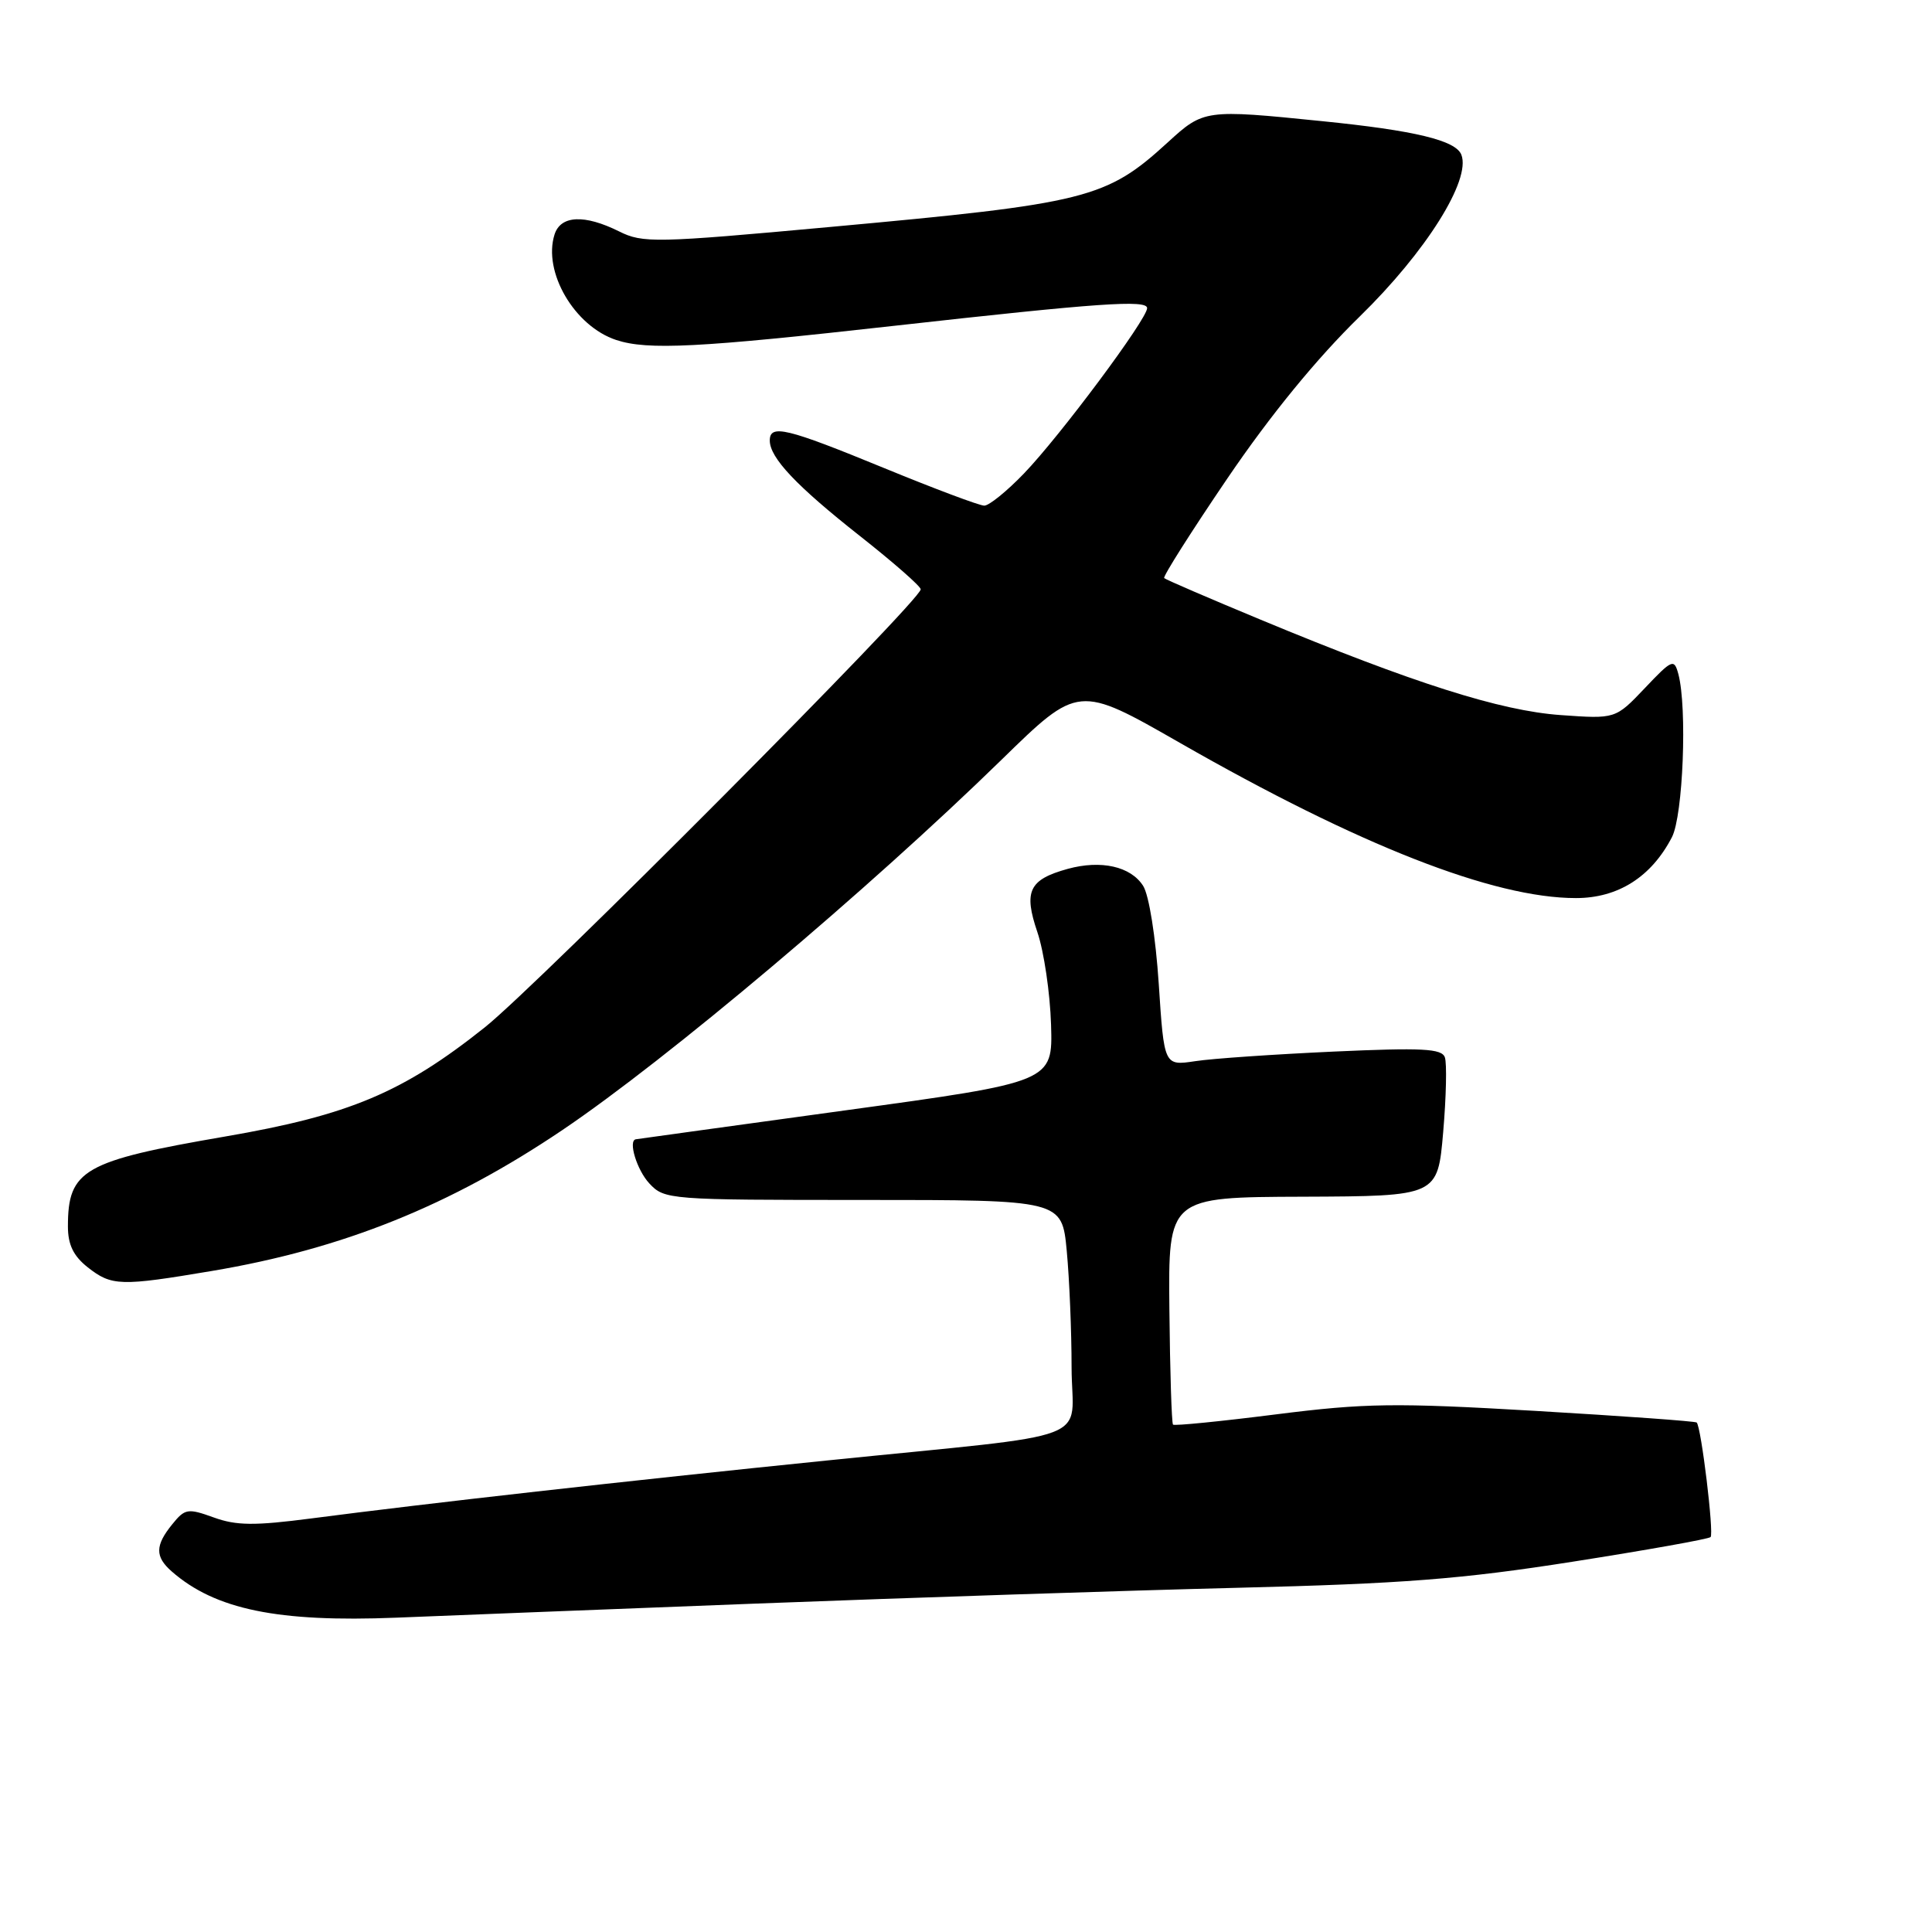 <?xml version="1.0" encoding="UTF-8" standalone="no"?>
<!DOCTYPE svg PUBLIC "-//W3C//DTD SVG 1.1//EN" "http://www.w3.org/Graphics/SVG/1.1/DTD/svg11.dtd" >
<svg xmlns="http://www.w3.org/2000/svg" xmlns:xlink="http://www.w3.org/1999/xlink" version="1.1" viewBox="0 0 256 256">
 <g >
 <path fill="currentColor"
d=" M 100.00 212.49 C 120.62 211.70 149.43 210.75 164.00 210.39 C 185.84 209.85 193.64 209.25 208.35 206.94 C 218.16 205.40 226.41 203.93 226.66 203.67 C 227.13 203.20 225.42 189.08 224.82 188.49 C 224.64 188.32 215.03 187.63 203.45 186.95 C 184.79 185.86 180.89 185.92 169.09 187.41 C 161.76 188.34 155.62 188.95 155.43 188.77 C 155.25 188.58 155.03 181.72 154.95 173.53 C 154.80 158.63 154.80 158.63 172.65 158.57 C 190.50 158.50 190.50 158.50 191.23 150.00 C 191.63 145.32 191.73 140.87 191.45 140.10 C 191.04 138.94 188.44 138.81 176.72 139.34 C 168.90 139.70 160.64 140.26 158.38 140.61 C 154.25 141.23 154.25 141.23 153.54 130.36 C 153.13 124.15 152.25 118.59 151.47 117.38 C 149.83 114.80 145.89 113.92 141.48 115.13 C 136.35 116.55 135.61 118.08 137.46 123.52 C 138.33 126.08 139.14 131.59 139.27 135.77 C 139.50 143.36 139.50 143.36 112.00 147.13 C 96.88 149.21 84.39 150.93 84.25 150.96 C 83.20 151.14 84.39 155.04 86.04 156.81 C 88.04 158.96 88.61 159.00 114.39 159.00 C 140.71 159.00 140.71 159.00 141.35 165.75 C 141.70 169.46 141.99 176.40 141.99 181.16 C 142.00 191.37 146.17 189.79 109.50 193.53 C 82.97 196.23 56.49 199.21 41.25 201.20 C 33.72 202.18 31.32 202.16 28.32 201.07 C 24.88 199.83 24.51 199.89 22.82 201.98 C 20.54 204.79 20.53 206.27 22.75 208.22 C 28.51 213.27 36.83 214.98 52.50 214.35 C 58.00 214.12 79.38 213.29 100.00 212.49 Z  M 28.07 168.41 C 45.39 165.50 59.63 159.78 74.50 149.75 C 88.37 140.40 115.06 117.89 132.70 100.68 C 142.89 90.73 142.89 90.73 156.34 98.43 C 180.08 112.02 197.88 119.00 208.82 119.00 C 214.40 119.00 218.81 116.20 221.54 110.93 C 223.02 108.06 223.58 93.77 222.39 89.31 C 221.83 87.25 221.58 87.35 217.93 91.20 C 214.06 95.27 214.06 95.27 206.78 94.75 C 198.79 94.18 187.34 90.54 167.06 82.12 C 160.22 79.28 154.46 76.80 154.26 76.60 C 154.07 76.40 157.84 70.45 162.65 63.37 C 168.33 55.01 174.47 47.50 180.17 41.94 C 188.94 33.38 194.93 23.86 193.64 20.51 C 192.91 18.60 187.48 17.29 175.14 16.05 C 159.67 14.48 159.49 14.51 154.73 18.87 C 146.57 26.33 144.06 26.96 109.93 30.08 C 86.82 32.20 85.17 32.23 82.03 30.66 C 77.44 28.38 74.29 28.53 73.48 31.07 C 71.91 36.02 76.11 43.22 81.65 45.05 C 85.81 46.42 92.54 46.08 118.50 43.17 C 145.59 40.14 152.00 39.69 152.00 40.83 C 152.00 42.28 140.46 57.78 135.67 62.75 C 133.42 65.09 131.06 67.00 130.42 67.00 C 129.78 67.00 123.79 64.75 117.10 62.00 C 104.22 56.71 102.00 56.17 102.00 58.37 C 102.00 60.66 105.51 64.37 113.94 71.02 C 118.37 74.51 122.00 77.69 122.00 78.09 C 122.00 79.56 71.30 130.50 64.25 136.12 C 53.40 144.76 46.27 147.77 29.86 150.59 C 11.04 153.83 9.00 155.00 9.00 162.51 C 9.00 164.93 9.73 166.43 11.63 167.93 C 14.80 170.42 15.96 170.45 28.07 168.41 Z "/>
</g>
</svg>